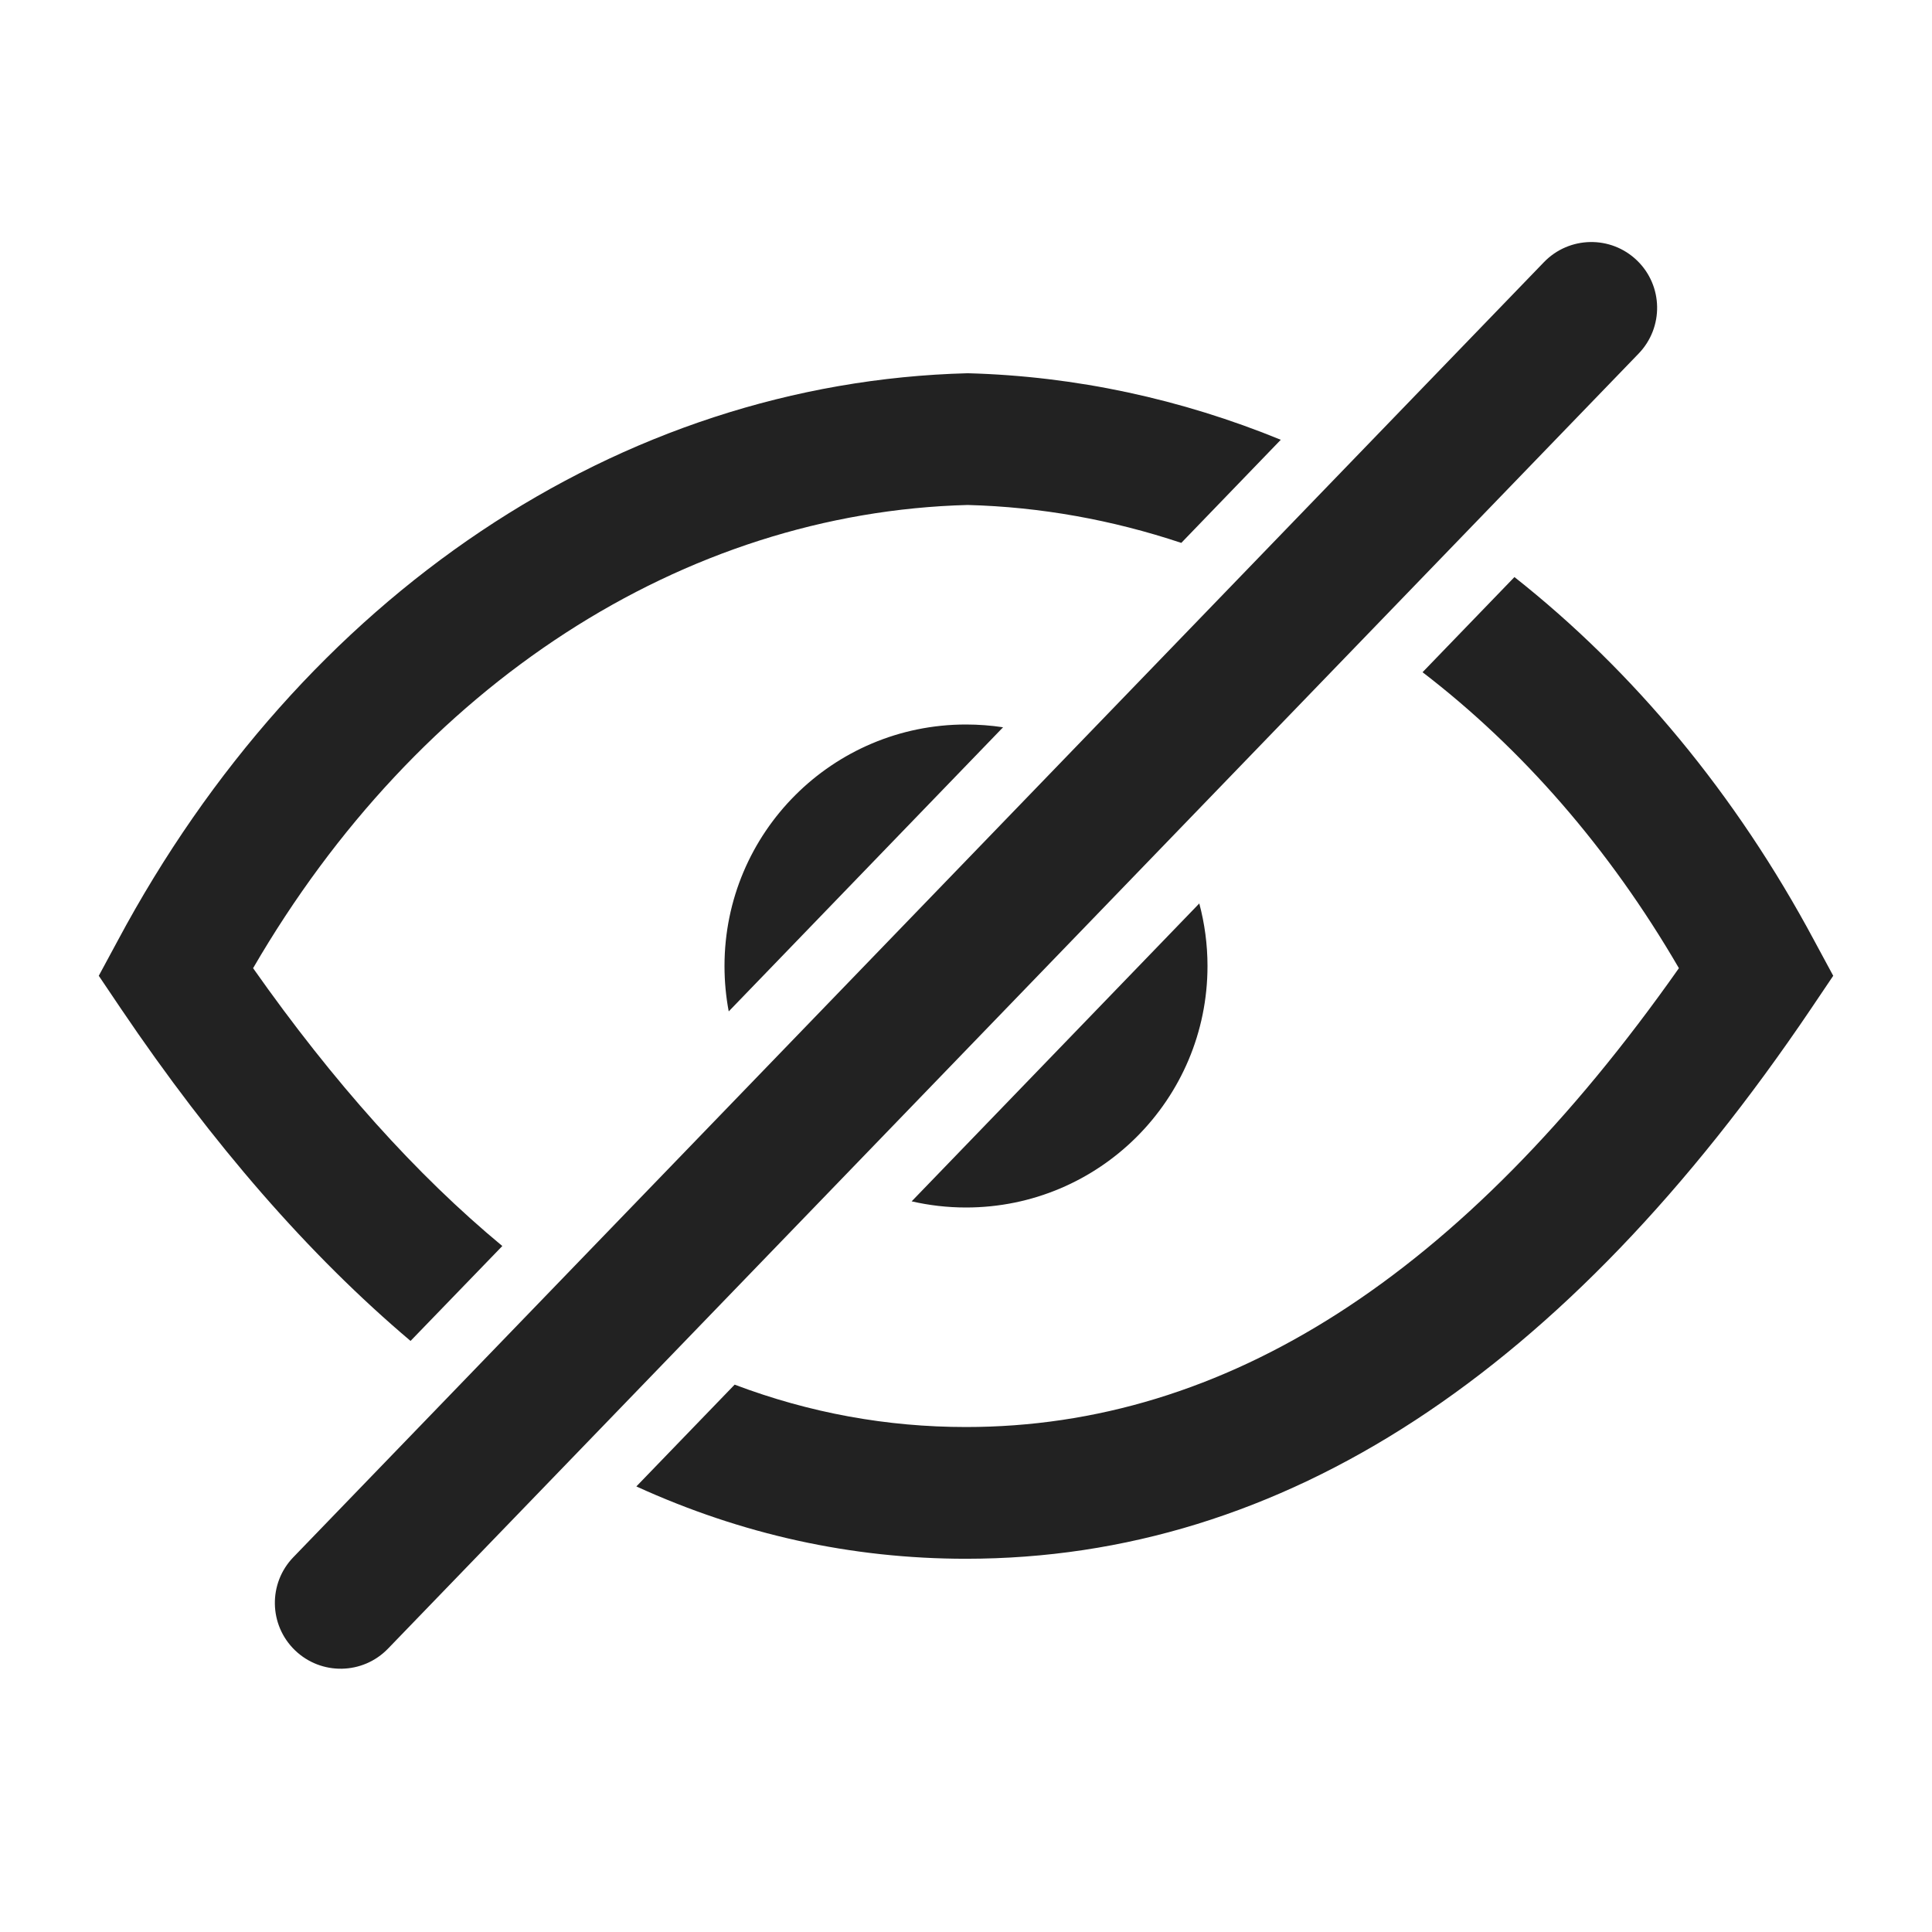 <?xml version="1.0" encoding="UTF-8"?>
<svg width="16px" height="16px" viewBox="0 0 16 16" version="1.1" xmlns="http://www.w3.org/2000/svg" xmlns:xlink="http://www.w3.org/1999/xlink">
    <!-- Generator: Sketch 55.2 (78181) - https://sketchapp.com -->
    <title>icon_personal_eye_no</title>
    <desc>Created with Sketch.</desc>
    <g id="icon_personal_eye_no" stroke="none" stroke-width="1" fill="none" fill-rule="evenodd">
        <g id="ico/个人中心/不可见" fill="#222222">
            <path d="M10.607,3.642 L9.783,4.496 C9.21,4.305 8.617,4.198 8.014,4.182 C5.66,4.244 3.462,5.666 2.096,8.018 C2.761,8.963 3.448,9.729 4.16,10.319 L3.4,11.105 C2.56,10.395 1.76,9.476 1.002,8.354 L0.818,8.081 L0.974,7.792 C2.501,4.936 5.127,3.166 8.014,3.091 C8.91,3.115 9.783,3.305 10.607,3.642 Z M12.542,4.779 C13.525,5.555 14.375,6.575 15.026,7.792 L15.182,8.081 L14.998,8.354 C12.963,11.368 10.626,12.909 8,12.909 C7.052,12.909 6.142,12.708 5.27,12.31 L6.084,11.467 C6.706,11.702 7.345,11.818 8,11.818 C10.143,11.818 12.107,10.572 13.904,8.018 C13.327,7.025 12.602,6.197 11.781,5.567 L12.542,4.779 Z M7.55,9.949 L9.932,7.482 C9.976,7.647 10,7.821 10,8 C10,9.105 9.105,10 8,10 C7.845,10 7.694,9.982 7.55,9.949 Z M6.035,8.376 C6.012,8.254 6,8.129 6,8 C6,6.895 6.895,6 8,6 C8.105,6 8.207,6.008 8.307,6.023 L6.035,8.376 Z" id="形状结合"></path>
            <path d="M8,-0.088 C8.301,-0.088 8.545,0.156 8.545,0.458 L8.545,15.367 C8.545,15.668 8.301,15.912 8,15.912 C7.699,15.912 7.455,15.668 7.455,15.367 L7.455,0.458 C7.455,0.156 7.699,-0.088 8,-0.088 Z" id="矩形" transform="translate(8, 7.912) rotate(44) translate(-8, -7.912) "></path>
        </g>
    </g>
</svg>